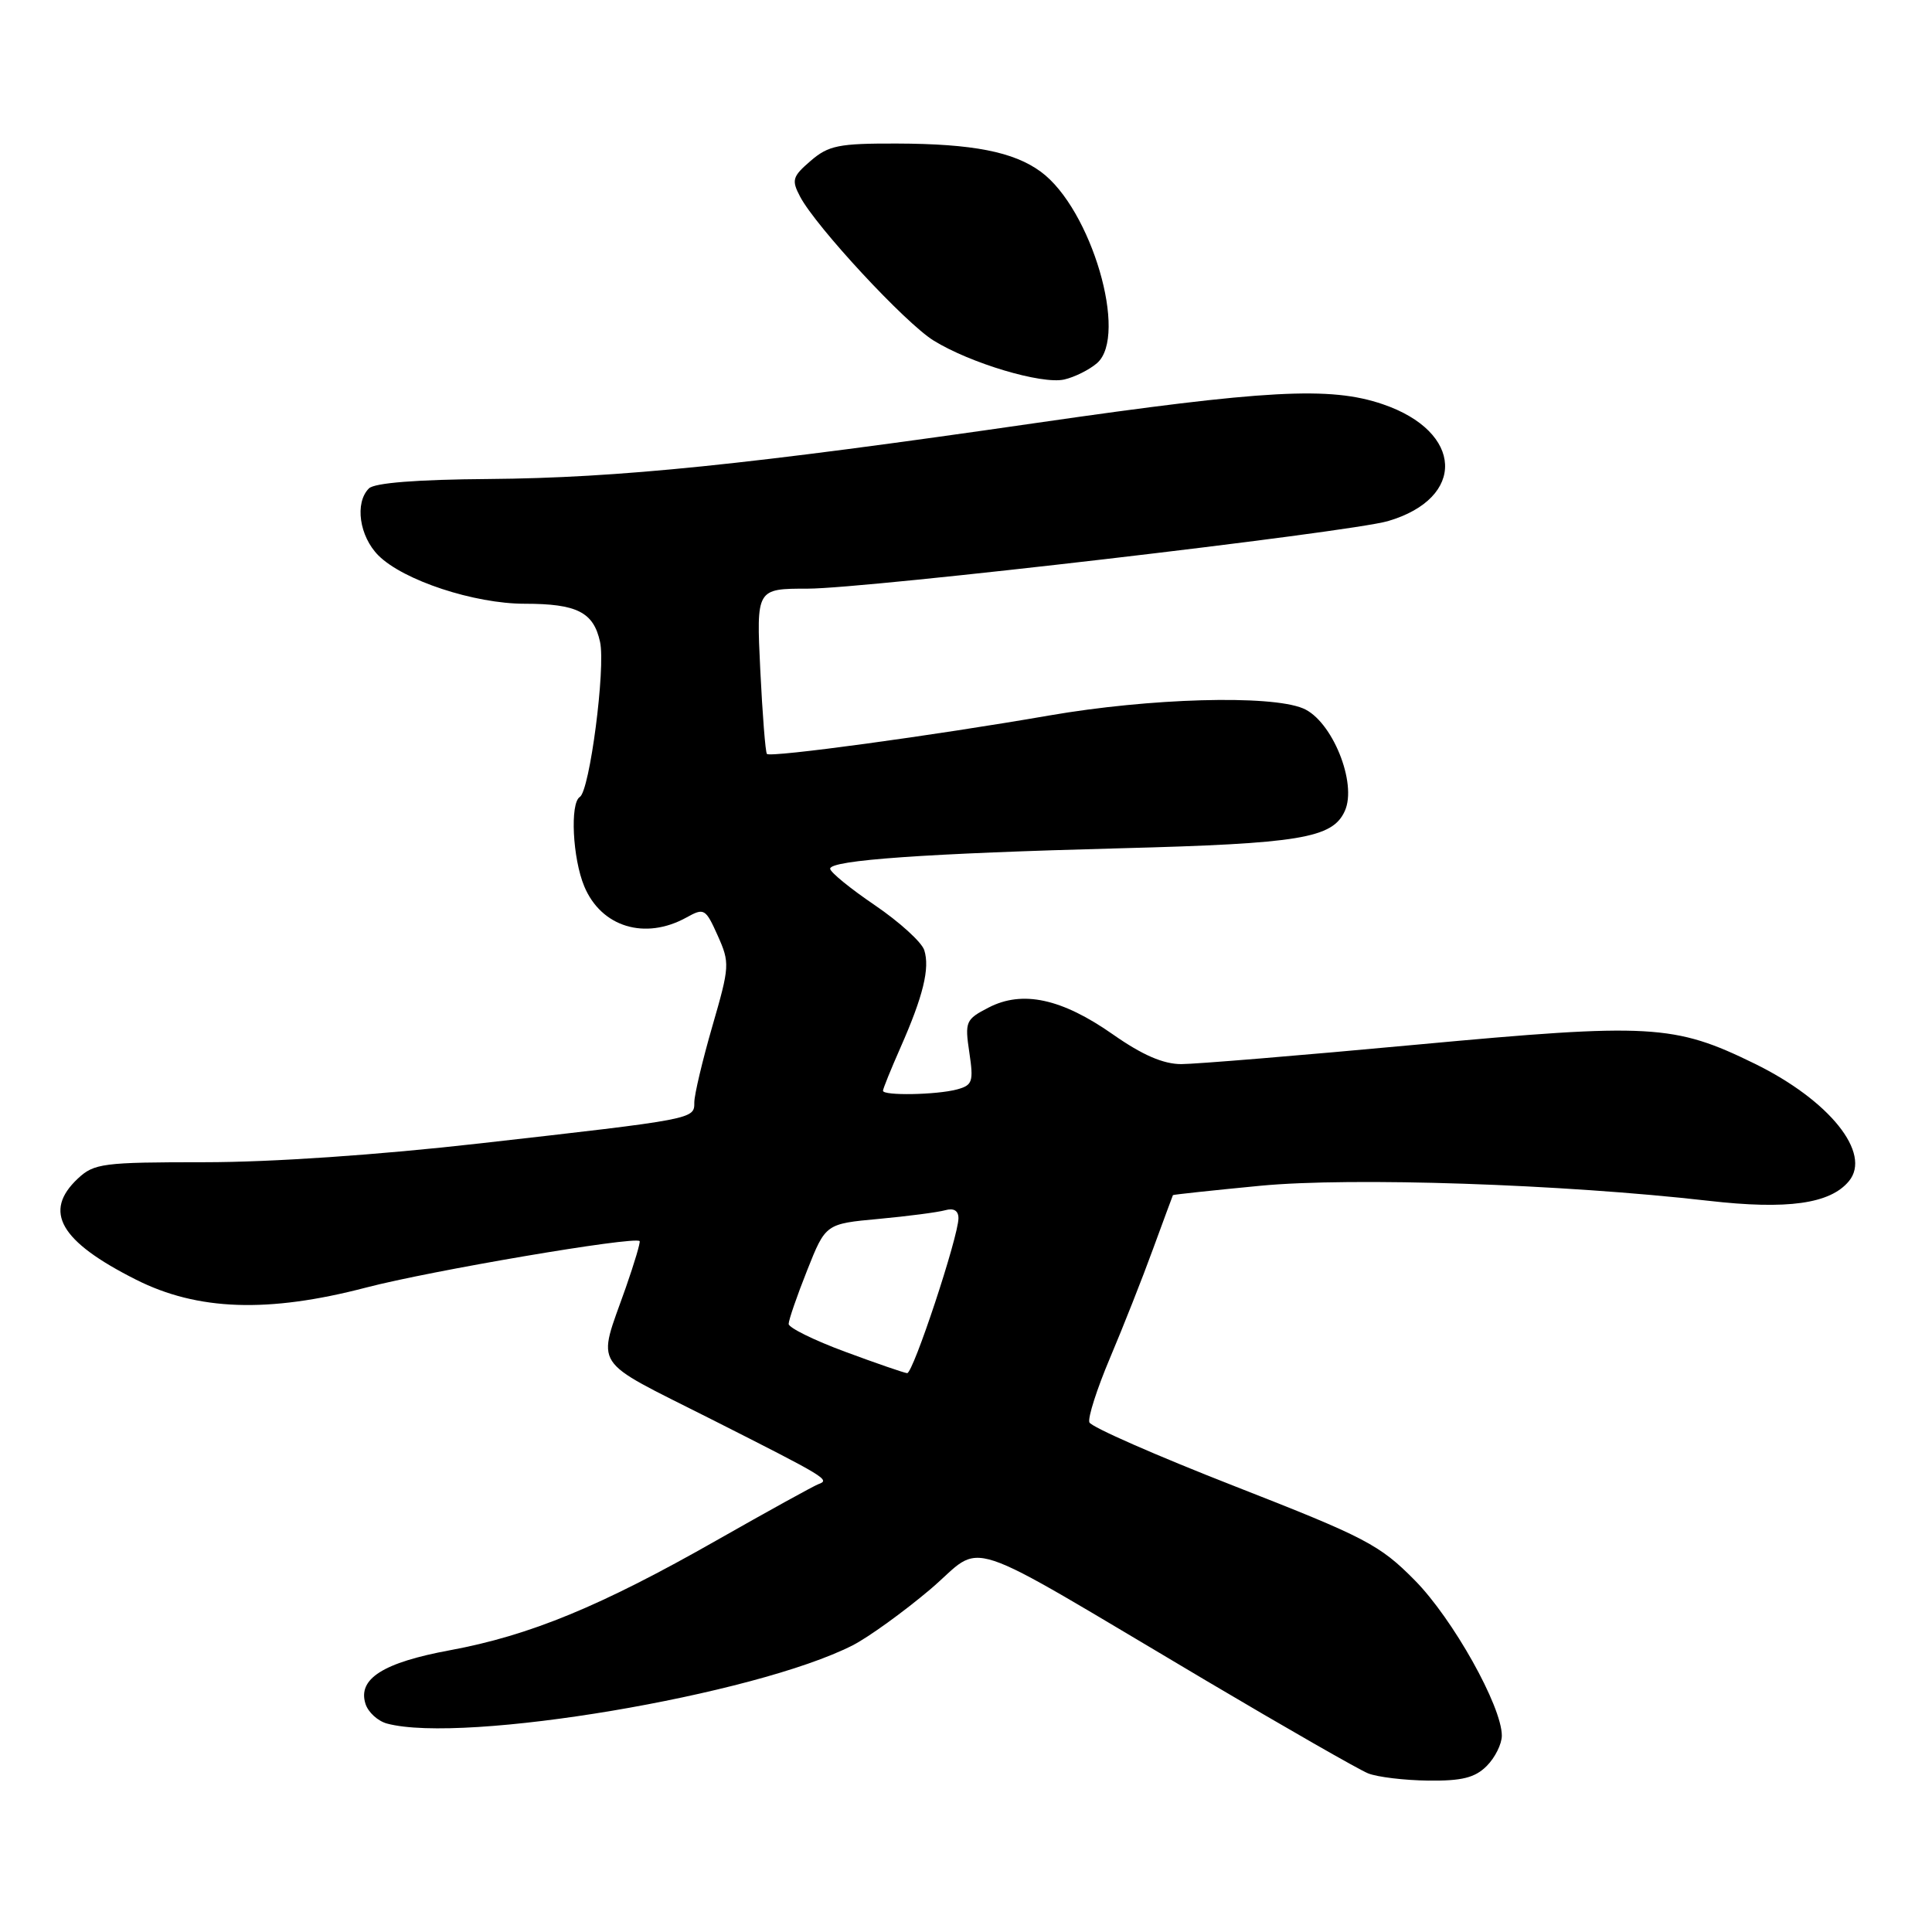 <?xml version="1.0" encoding="UTF-8" standalone="no"?>
<!DOCTYPE svg PUBLIC "-//W3C//DTD SVG 1.1//EN" "http://www.w3.org/Graphics/SVG/1.1/DTD/svg11.dtd" >
<svg xmlns="http://www.w3.org/2000/svg" xmlns:xlink="http://www.w3.org/1999/xlink" version="1.1" viewBox="0 0 256 256">
 <g >
 <path fill="currentColor"
d=" M 197.00 234.00 C 198.10 232.90 199.00 231.09 199.00 229.98 C 199.00 226.09 192.50 214.49 187.47 209.40 C 182.82 204.69 180.96 203.72 163.60 196.93 C 153.24 192.88 144.58 189.08 144.35 188.47 C 144.12 187.87 145.35 184.03 147.08 179.94 C 148.81 175.85 151.38 169.35 152.78 165.50 C 154.19 161.65 155.38 158.44 155.42 158.36 C 155.46 158.29 160.68 157.73 167.00 157.12 C 179.13 155.96 207.03 156.90 226.38 159.11 C 236.84 160.31 242.50 159.52 244.99 156.51 C 248.05 152.82 242.42 145.80 232.50 140.94 C 221.83 135.72 218.74 135.55 187.74 138.42 C 172.47 139.84 158.42 141.00 156.53 141.00 C 154.15 141.00 151.37 139.80 147.49 137.08 C 140.69 132.31 135.48 131.18 130.99 133.51 C 127.96 135.07 127.83 135.37 128.44 139.45 C 129.02 143.34 128.87 143.80 126.79 144.36 C 124.08 145.08 117.00 145.21 117.00 144.53 C 117.00 144.27 118.05 141.68 119.33 138.78 C 122.33 131.98 123.23 128.30 122.47 125.90 C 122.13 124.84 119.19 122.17 115.93 119.95 C 112.67 117.74 110.00 115.56 110.00 115.11 C 110.00 113.97 122.67 113.08 148.50 112.40 C 172.24 111.78 176.56 111.07 178.19 107.47 C 179.88 103.78 176.49 95.44 172.65 93.86 C 168.29 92.05 152.35 92.50 139.00 94.81 C 123.68 97.47 102.06 100.41 101.62 99.90 C 101.42 99.68 101.03 94.66 100.74 88.75 C 100.22 78.00 100.22 78.00 107.02 78.00 C 114.81 78.00 178.76 70.55 183.91 69.05 C 194.31 66.00 193.92 57.20 183.22 53.56 C 176.24 51.18 167.80 51.64 137.40 56.03 C 98.93 61.60 81.97 63.33 64.76 63.47 C 55.25 63.54 49.62 63.98 48.88 64.72 C 46.98 66.62 47.61 71.06 50.14 73.60 C 53.44 76.90 62.84 80.00 69.54 80.00 C 76.45 80.00 78.65 81.11 79.51 85.06 C 80.26 88.48 78.14 104.80 76.83 105.60 C 75.51 106.42 75.87 113.75 77.42 117.45 C 79.67 122.84 85.47 124.61 90.96 121.57 C 93.30 120.27 93.49 120.38 95.10 123.97 C 96.72 127.59 96.69 128.03 94.39 135.98 C 93.08 140.51 92.00 145.06 92.00 146.07 C 92.00 148.30 92.19 148.27 63.55 151.51 C 50.08 153.04 35.99 154.00 27.11 154.00 C 13.62 154.00 12.47 154.15 10.31 156.17 C 5.67 160.53 7.94 164.48 18.00 169.55 C 26.17 173.68 35.53 174.00 48.50 170.61 C 57.07 168.37 84.00 163.79 84.75 164.45 C 84.89 164.57 84.07 167.33 82.93 170.59 C 79.11 181.47 78.10 179.90 94.16 188.01 C 109.61 195.82 110.04 196.08 108.44 196.66 C 107.86 196.87 101.78 200.22 94.94 204.11 C 79.61 212.83 70.23 216.70 59.65 218.66 C 50.76 220.30 47.37 222.45 48.43 225.77 C 48.78 226.88 50.06 228.05 51.28 228.38 C 61.42 231.10 100.06 224.60 112.99 218.01 C 115.10 216.93 119.72 213.59 123.26 210.60 C 130.68 204.30 126.34 202.86 159.78 222.67 C 170.38 228.95 180.06 234.49 181.28 234.98 C 182.50 235.47 186.09 235.90 189.25 235.94 C 193.72 235.99 195.44 235.56 197.00 234.00 Z  M 145.36 48.12 C 149.54 44.49 144.60 27.67 137.92 22.76 C 134.31 20.11 128.90 19.05 118.81 19.02 C 111.14 19.00 109.79 19.27 107.42 21.31 C 104.99 23.40 104.86 23.86 106.02 26.06 C 108.14 30.07 119.96 42.81 123.70 45.12 C 128.56 48.13 138.02 50.95 141.00 50.29 C 142.38 49.98 144.34 49.00 145.36 48.12 Z  M 112.00 179.12 C 107.88 177.60 104.50 175.93 104.50 175.43 C 104.50 174.92 105.60 171.72 106.95 168.33 C 109.40 162.16 109.40 162.16 116.45 161.51 C 120.33 161.15 124.29 160.63 125.25 160.36 C 126.38 160.04 127.00 160.42 127.00 161.42 C 127.00 163.85 120.99 182.01 120.20 181.95 C 119.82 181.92 116.12 180.65 112.00 179.12 Z "/>
</g>
</svg>